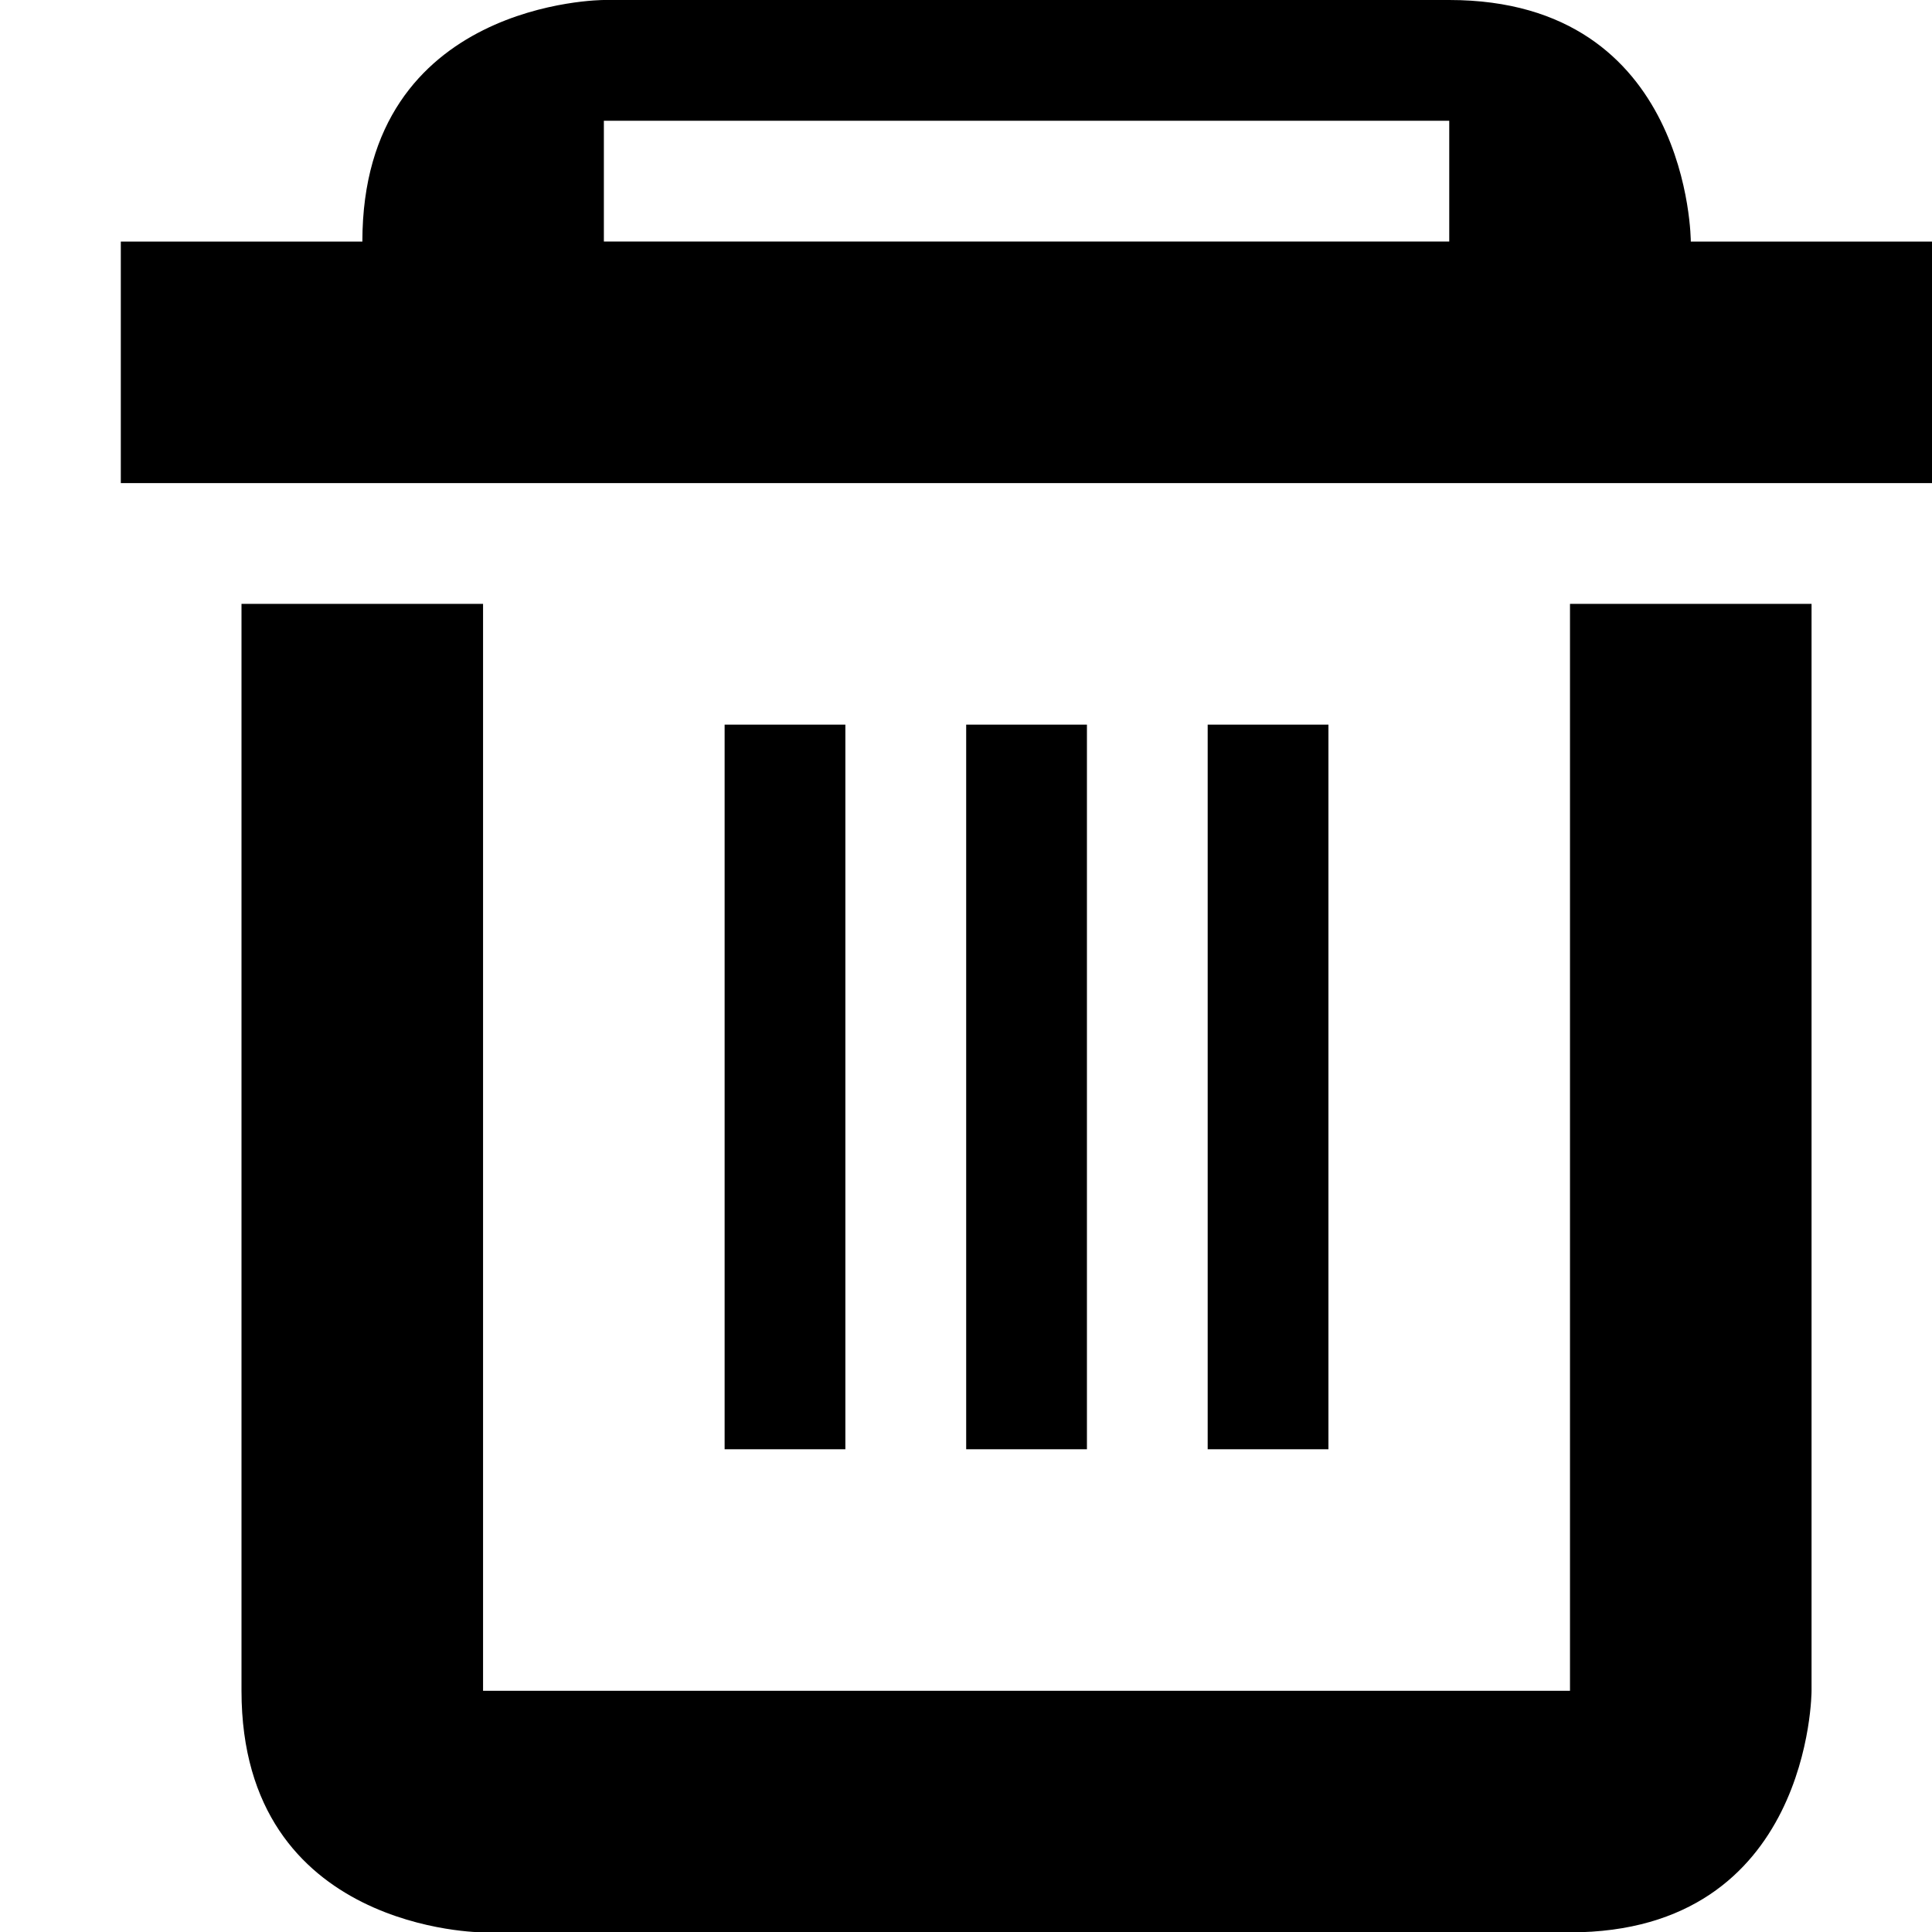 <!-- Generated by IcoMoon.io -->
<svg version="1.1" xmlns="http://www.w3.org/2000/svg" width="32" height="32" viewBox="0 0 32 32">
<title>user-trash</title>
<path d="M26.004 10.002v18.003h-18.003v-18.003h-4.001v18.003c0 4.001 4.001 4.001 4.001 4.001h18.003c4.001 0 4.001-4.001 4.001-4.001v-18.003zM18.003 12.002h-2v12.002h2zM14.002 12.002h-2v12.002h2zM22.003 12.002h-2v12.002h2zM24.004 0c4.001 0 4.001 4.001 4.001 4.001h4.001v4.001h-30.005v-4.001h4.001c0-4.001 4.001-4.001 4.001-4.001zM24.004 2h-14.002v2h14.002z"></path>
</svg>
